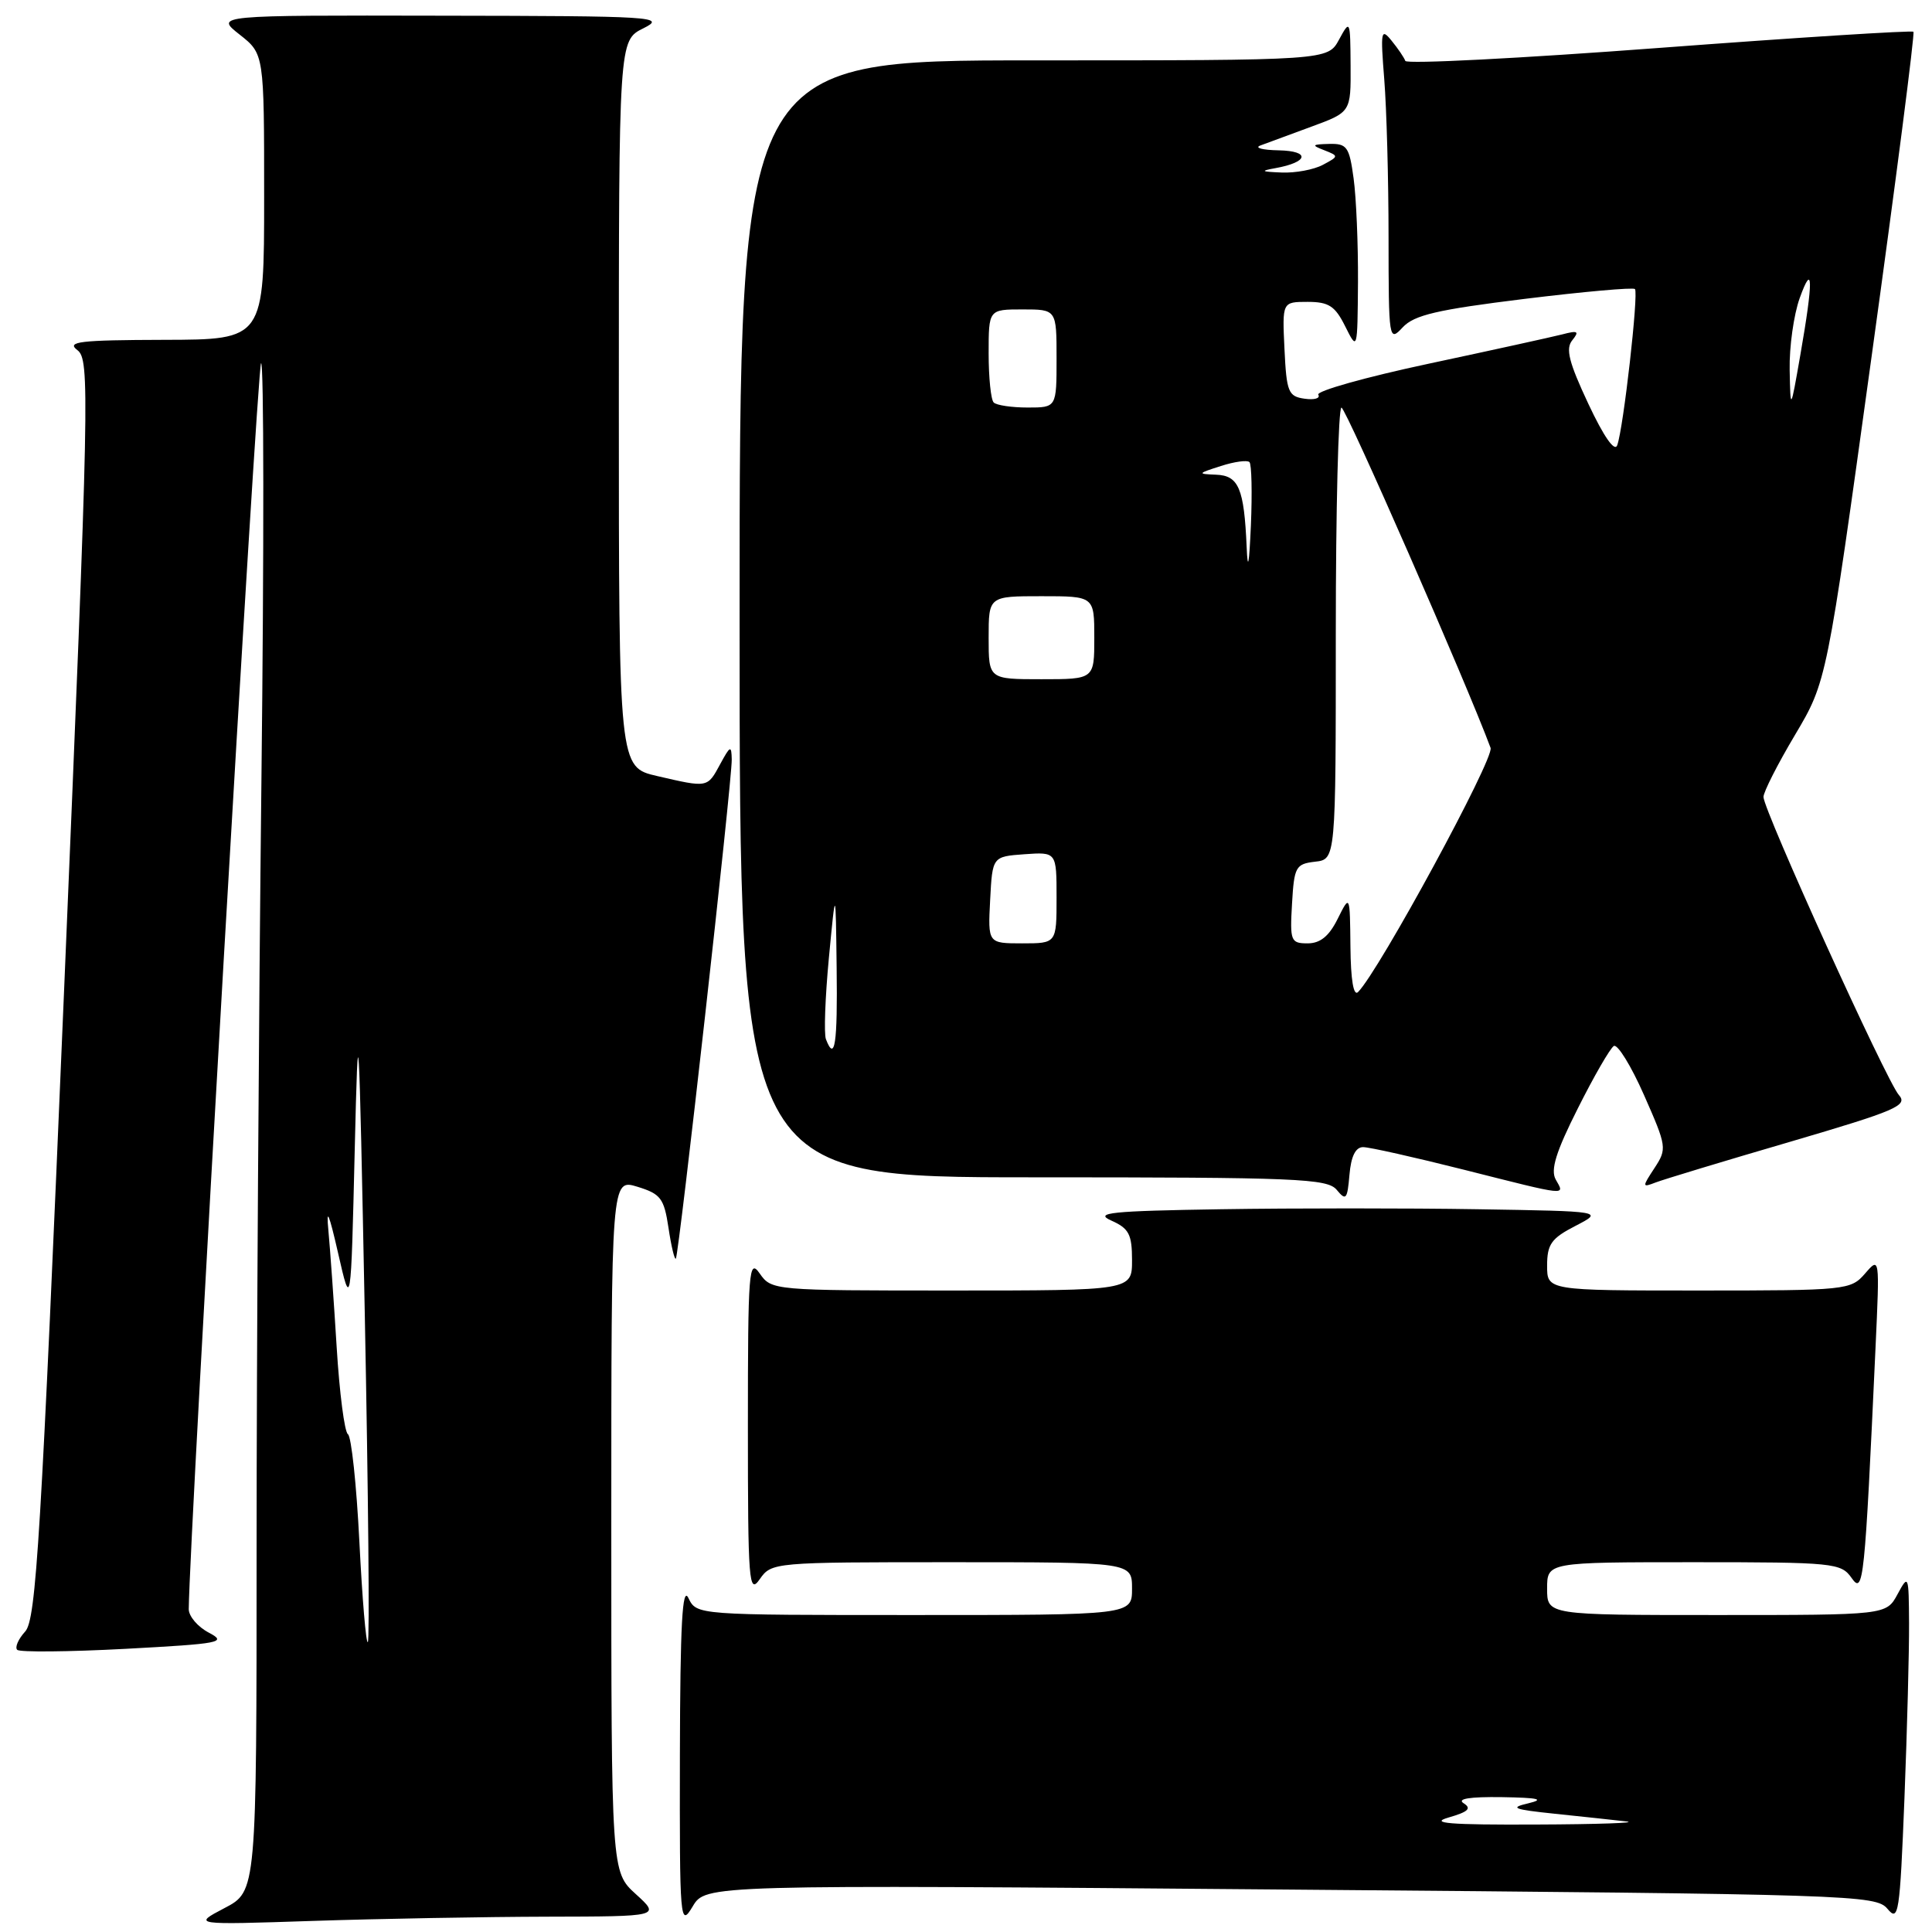 <?xml version="1.0" encoding="UTF-8" standalone="no"?>
<!DOCTYPE svg PUBLIC "-//W3C//DTD SVG 1.1//EN" "http://www.w3.org/Graphics/SVG/1.1/DTD/svg11.dtd" >
<svg xmlns="http://www.w3.org/2000/svg" xmlns:xlink="http://www.w3.org/1999/xlink" version="1.1" viewBox="0 0 256 256">
 <g >
 <path fill="currentColor"
d=" M 72.50 253.97 C 87.50 253.94 87.50 253.94 84.25 250.98 C 81.00 248.03 81.00 248.03 81.00 202.11 C 81.00 156.19 81.00 156.19 84.46 157.25 C 87.55 158.20 87.99 158.78 88.58 162.70 C 88.94 165.12 89.38 166.95 89.55 166.78 C 89.96 166.37 97.01 103.41 96.96 100.64 C 96.92 98.72 96.77 98.78 95.43 101.25 C 93.72 104.41 93.82 104.39 87.08 102.83 C 82.00 101.66 82.00 101.66 82.00 53.51 C 82.00 5.36 82.00 5.36 85.25 3.75 C 88.32 2.22 86.83 2.12 58.50 2.08 C 28.50 2.02 28.50 2.02 31.75 4.58 C 35.00 7.14 35.00 7.14 35.00 26.07 C 35.00 45.00 35.00 45.00 21.75 45.03 C 10.51 45.06 8.77 45.27 10.25 46.39 C 11.92 47.66 11.83 51.81 8.50 131.04 C 5.43 204.01 4.79 214.58 3.34 216.18 C 2.42 217.19 1.95 218.28 2.28 218.61 C 2.61 218.94 9.06 218.88 16.61 218.48 C 29.24 217.80 30.13 217.63 27.68 216.34 C 26.20 215.57 25.01 214.16 25.01 213.22 C 25.10 203.44 34.08 48.60 34.59 48.13 C 34.97 47.78 34.99 72.66 34.64 103.41 C 34.29 134.17 34.00 179.87 34.00 204.97 C 34.00 250.61 34.00 250.61 29.75 252.83 C 25.50 255.06 25.50 255.06 41.50 254.53 C 50.30 254.24 64.25 253.99 72.50 253.97 Z  M 171.00 250.38 C 245.66 251.00 248.56 251.09 250.10 252.93 C 251.57 254.70 251.74 253.62 252.35 238.26 C 252.71 229.14 252.98 218.71 252.96 215.09 C 252.92 208.68 252.88 208.57 251.43 211.25 C 249.94 214.00 249.94 214.00 227.47 214.00 C 205.00 214.00 205.00 214.00 205.00 210.50 C 205.00 207.00 205.00 207.00 224.44 207.00 C 242.99 207.00 243.95 207.10 245.34 209.08 C 246.92 211.33 247.08 209.80 248.52 178.50 C 249.07 166.53 249.07 166.51 247.13 168.75 C 245.23 170.94 244.68 171.00 225.09 171.00 C 205.00 171.00 205.00 171.00 205.00 167.69 C 205.00 164.87 205.56 164.08 208.75 162.44 C 212.50 160.50 212.50 160.50 195.81 160.23 C 186.64 160.08 171.34 160.08 161.81 160.23 C 147.17 160.46 144.92 160.69 147.25 161.73 C 149.59 162.77 150.00 163.55 150.00 166.98 C 150.00 171.00 150.00 171.00 126.12 171.00 C 102.49 171.00 102.23 170.98 100.67 168.75 C 99.23 166.68 99.10 168.27 99.10 189.00 C 99.10 209.73 99.23 211.32 100.67 209.25 C 102.23 207.02 102.49 207.00 126.12 207.00 C 150.00 207.00 150.00 207.00 150.00 210.50 C 150.00 214.00 150.00 214.00 121.15 214.00 C 92.31 214.00 92.31 214.00 91.22 211.75 C 90.41 210.06 90.13 215.22 90.09 232.50 C 90.05 254.71 90.11 255.40 91.78 252.62 C 93.50 249.73 93.50 249.73 171.00 250.38 Z  M 180.62 152.00 C 181.44 152.00 187.46 153.35 194.00 155.00 C 207.97 158.53 207.36 158.46 206.14 156.29 C 205.43 155.02 206.17 152.62 209.07 146.87 C 211.20 142.62 213.35 138.90 213.84 138.60 C 214.32 138.30 216.13 141.22 217.84 145.10 C 220.86 151.94 220.90 152.22 219.23 154.77 C 217.57 157.30 217.58 157.38 219.39 156.68 C 220.43 156.28 228.41 153.86 237.14 151.31 C 251.34 147.14 252.85 146.49 251.60 145.08 C 249.97 143.24 233.67 107.35 233.67 105.60 C 233.67 104.94 235.55 101.24 237.86 97.36 C 242.05 90.30 242.05 90.30 247.97 47.43 C 251.23 23.86 253.74 4.40 253.54 4.21 C 253.34 4.01 238.18 4.97 219.84 6.35 C 201.50 7.73 186.37 8.51 186.21 8.07 C 186.06 7.64 185.24 6.43 184.39 5.39 C 182.99 3.66 182.91 4.10 183.42 10.50 C 183.73 14.35 183.99 23.77 183.99 31.44 C 184.00 45.10 184.04 45.34 185.87 43.37 C 187.39 41.74 190.45 41.03 201.97 39.61 C 209.79 38.65 216.39 38.06 216.64 38.30 C 217.14 38.81 215.12 56.73 214.29 59.00 C 213.95 59.93 212.50 57.85 210.46 53.50 C 207.88 48.00 207.42 46.19 208.34 45.08 C 209.30 43.89 209.08 43.76 207.00 44.31 C 205.62 44.66 197.67 46.41 189.32 48.19 C 180.97 49.97 174.39 51.82 174.68 52.30 C 174.98 52.78 174.16 53.02 172.86 52.83 C 170.71 52.53 170.47 51.96 170.20 46.25 C 169.90 40.00 169.90 40.00 173.27 40.00 C 176.07 40.00 176.91 40.55 178.25 43.25 C 179.87 46.49 179.87 46.47 179.94 37.39 C 179.97 32.38 179.71 26.19 179.36 23.64 C 178.79 19.44 178.48 19.01 176.11 19.07 C 173.82 19.13 173.74 19.24 175.48 19.91 C 177.41 20.67 177.41 20.71 175.29 21.84 C 174.10 22.48 171.64 22.94 169.82 22.86 C 167.09 22.75 166.94 22.65 169.00 22.28 C 173.38 21.49 173.67 20.01 169.45 19.92 C 167.28 19.88 166.18 19.59 167.00 19.28 C 167.82 18.98 170.86 17.85 173.75 16.79 C 179.00 14.86 179.00 14.86 178.96 8.68 C 178.92 2.63 178.89 2.56 177.43 5.25 C 175.94 8.00 175.94 8.00 136.97 8.00 C 98.00 8.00 98.00 8.00 98.00 82.00 C 98.00 156.00 98.00 156.00 136.88 156.00 C 171.95 156.00 175.89 156.16 177.13 157.67 C 178.35 159.15 178.53 158.93 178.81 155.67 C 179.02 153.21 179.62 152.00 180.62 152.00 Z  M 47.62 204.30 C 47.24 196.75 46.56 190.33 46.10 190.04 C 45.65 189.74 44.98 184.55 44.61 178.50 C 44.24 172.45 43.74 165.47 43.51 163.00 C 43.21 159.88 43.60 160.79 44.79 166.00 C 46.50 173.50 46.50 173.50 47.00 152.50 C 47.47 132.80 47.55 134.15 48.34 174.33 C 48.80 197.88 48.99 217.35 48.74 217.59 C 48.50 217.83 48.00 211.85 47.62 204.30 Z  M 191.94 240.83 C 194.55 240.08 195.03 239.63 193.94 238.94 C 193.00 238.35 194.75 238.07 199.00 238.13 C 203.87 238.21 204.75 238.41 202.50 238.95 C 199.97 239.54 200.53 239.76 206.00 240.33 C 209.57 240.70 213.85 241.16 215.50 241.35 C 217.15 241.54 211.75 241.73 203.50 241.76 C 192.06 241.81 189.32 241.59 191.94 240.83 Z  M 109.44 137.70 C 109.16 136.98 109.34 132.14 109.83 126.95 C 110.73 117.50 110.73 117.50 110.86 128.25 C 110.99 138.34 110.62 140.78 109.44 137.70 Z  M 178.94 125.45 C 178.87 118.50 178.87 118.50 177.25 121.75 C 176.11 124.05 174.94 125.00 173.27 125.00 C 171.03 125.00 170.91 124.69 171.20 119.75 C 171.48 114.85 171.69 114.48 174.25 114.18 C 177.00 113.87 177.00 113.87 177.00 83.93 C 177.00 67.47 177.34 54.00 177.75 54.01 C 178.33 54.01 194.43 90.77 197.51 99.10 C 198.02 100.49 182.74 128.65 179.95 131.45 C 179.35 132.05 178.98 129.83 178.94 125.45 Z  M 131.20 119.25 C 131.50 113.50 131.50 113.50 135.75 113.19 C 140.00 112.89 140.00 112.89 140.00 118.94 C 140.00 125.00 140.00 125.00 135.45 125.00 C 130.90 125.00 130.90 125.00 131.20 119.25 Z  M 131.00 84.50 C 131.00 79.00 131.00 79.00 138.00 79.00 C 145.00 79.00 145.00 79.00 145.00 84.50 C 145.00 90.00 145.00 90.00 138.00 90.00 C 131.00 90.00 131.00 90.00 131.00 84.50 Z  M 165.19 72.50 C 164.85 64.71 164.14 63.01 161.13 62.90 C 158.63 62.80 158.67 62.74 161.77 61.75 C 163.56 61.17 165.27 60.94 165.56 61.23 C 165.85 61.52 165.93 65.30 165.75 69.63 C 165.52 74.84 165.33 75.81 165.19 72.50 Z  M 131.67 53.33 C 131.30 52.97 131.00 50.04 131.00 46.83 C 131.00 41.00 131.00 41.00 135.50 41.00 C 140.00 41.00 140.00 41.00 140.00 47.50 C 140.00 54.00 140.00 54.00 136.17 54.00 C 134.06 54.00 132.03 53.70 131.67 53.33 Z  M 237.14 49.00 C 237.08 45.98 237.68 41.70 238.47 39.50 C 240.25 34.56 240.28 37.16 238.56 47.00 C 237.25 54.50 237.25 54.50 237.14 49.00 Z "/>
</g>
</svg>